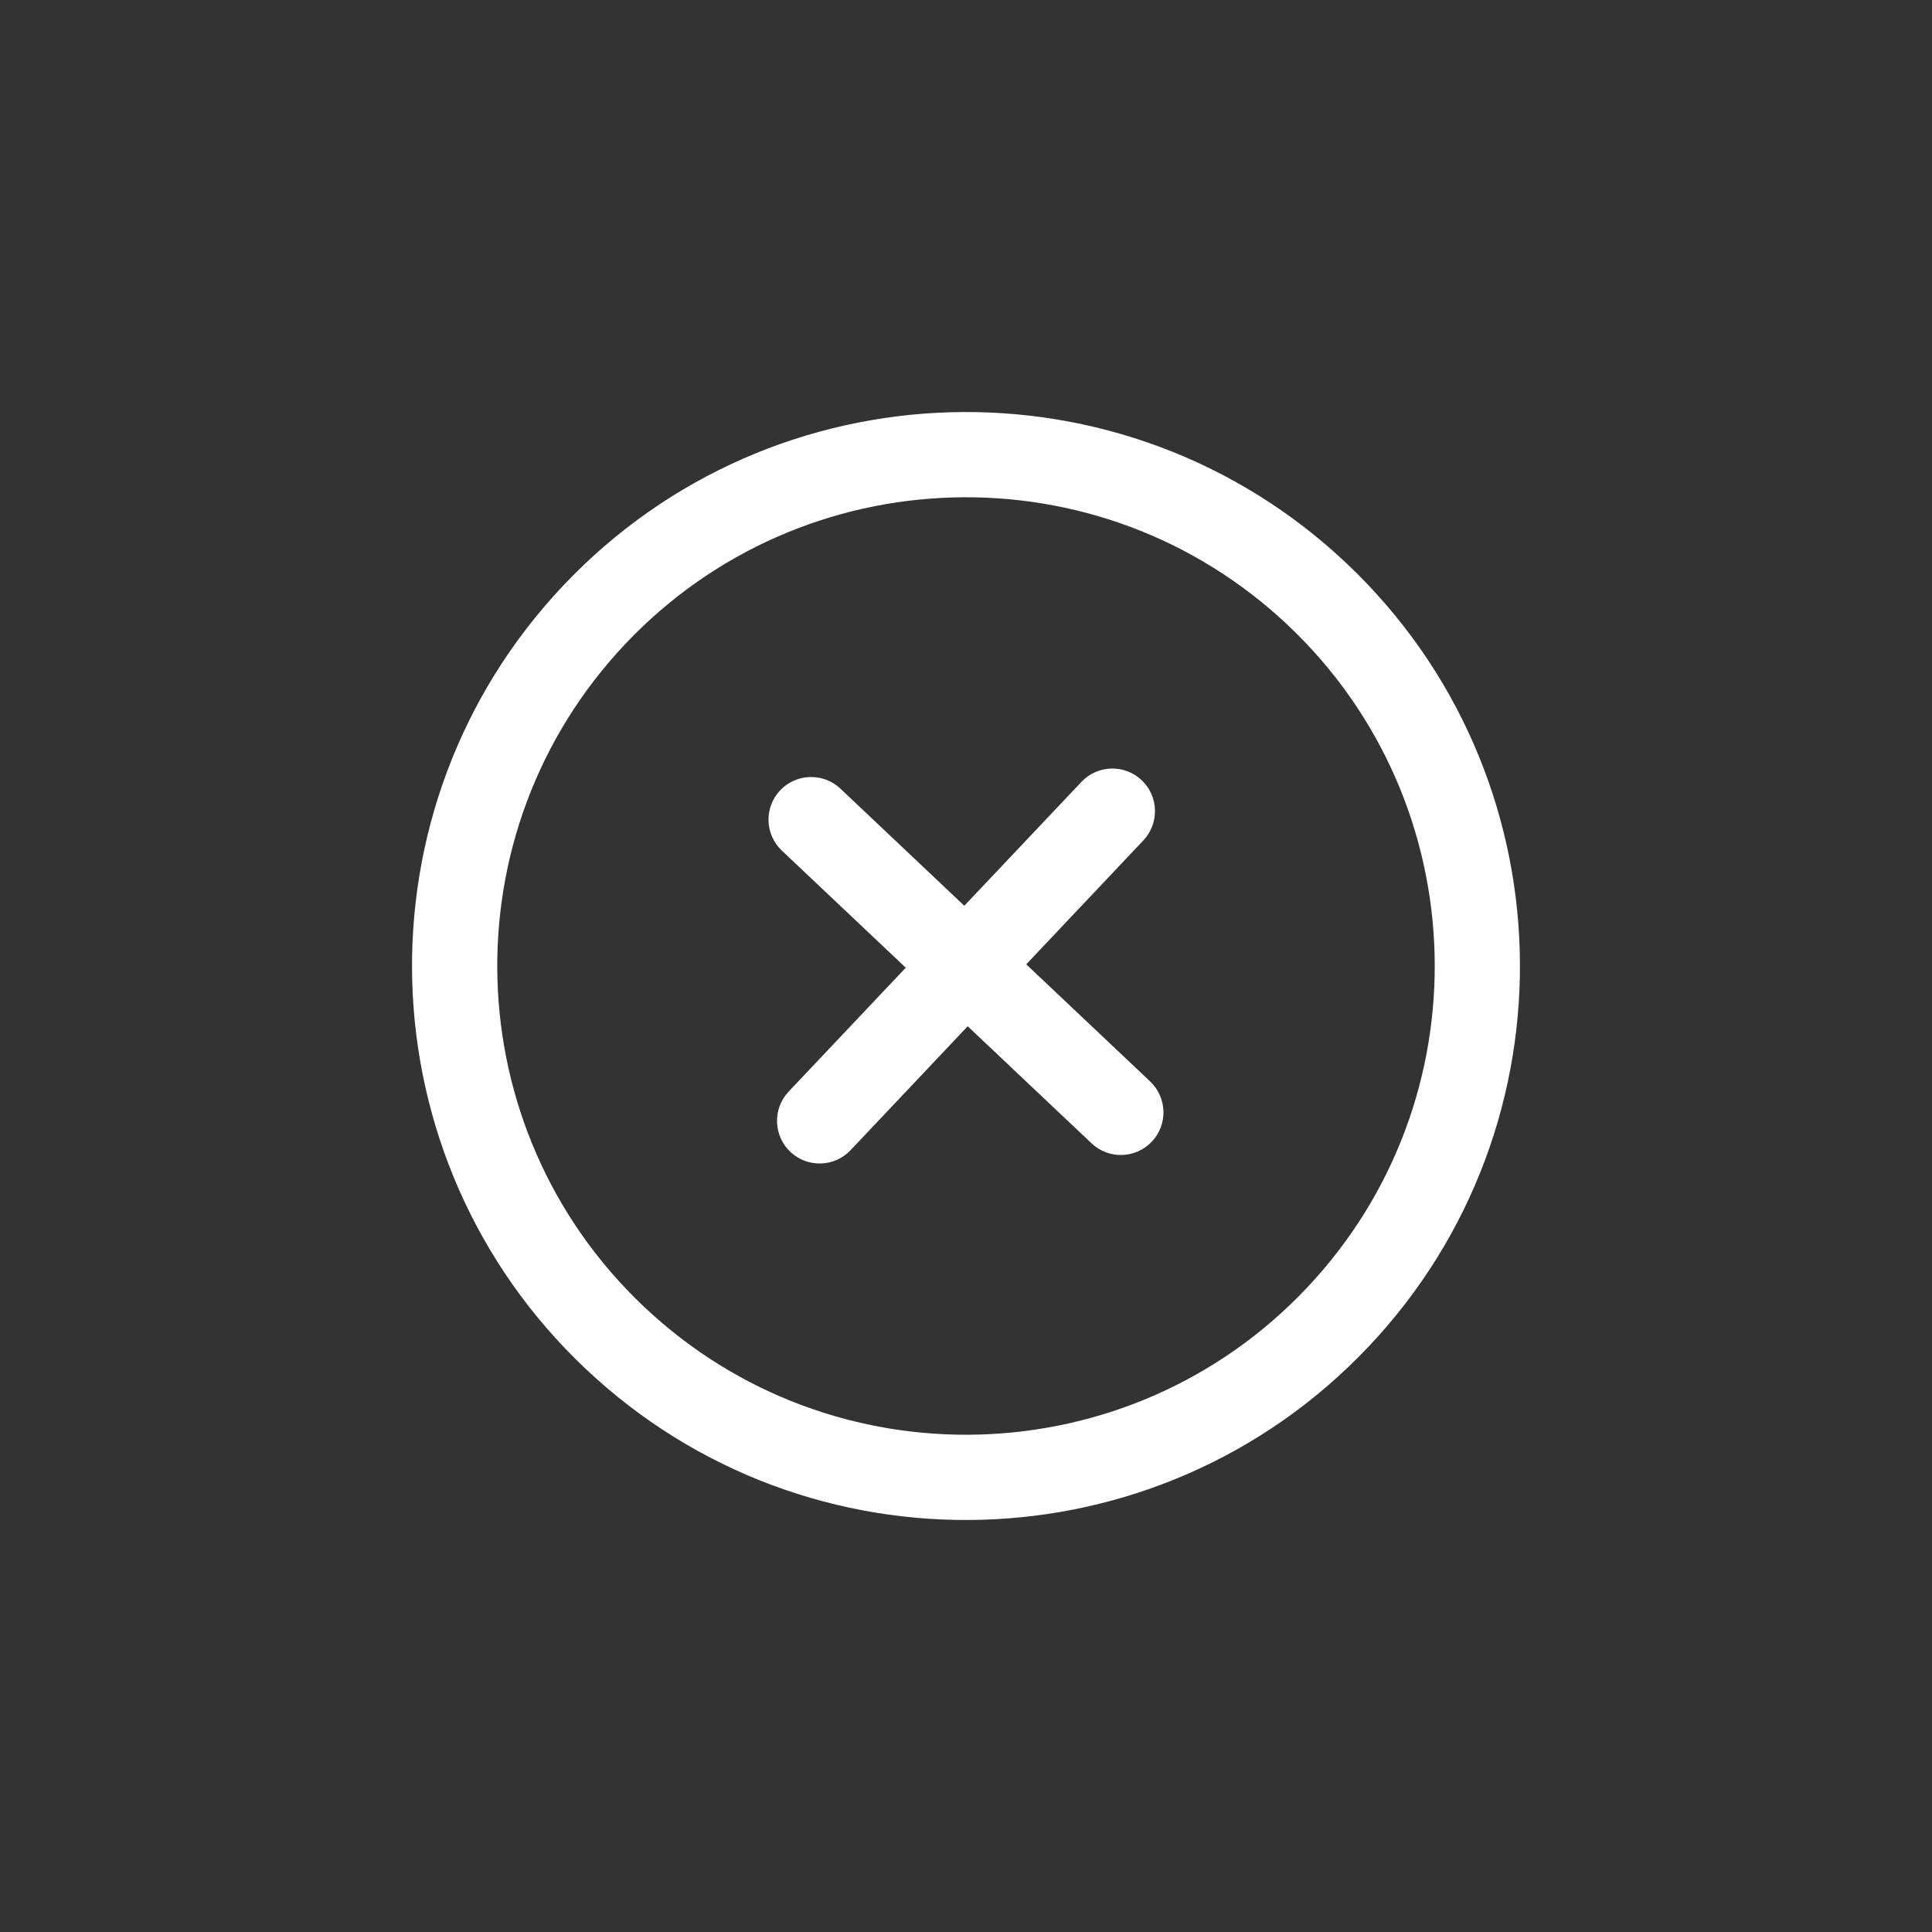 <svg width="34" height="34" viewBox="0 0 34 34" fill="none" xmlns="http://www.w3.org/2000/svg">
<rect x="0" y="0" width="34" height="34" fill="#333333" stroke="none"/>
<g clip-path="url(#clip0_1_1395)">
<path fill-rule="evenodd" clip-rule="evenodd" d="M10.303 24.086C6.391 20.389 6.216 14.215 9.914 10.303C13.612 6.391 19.785 6.217 23.697 9.914C27.609 13.612 27.783 19.785 24.086 23.697C20.388 27.61 14.215 27.784 10.303 24.086ZM11.004 11.333C7.876 14.643 8.023 19.867 11.333 22.996C14.643 26.124 19.867 25.977 22.996 22.667C26.124 19.357 25.977 14.133 22.667 11.004C19.357 7.876 14.133 8.023 11.004 11.333Z" fill="white"/>
<path fill-rule="evenodd" clip-rule="evenodd" d="M13.729 13.909C14.014 13.608 14.489 13.595 14.79 13.879L20.24 19.031C20.541 19.316 20.555 19.79 20.27 20.091C19.986 20.392 19.511 20.406 19.21 20.121L13.759 14.969C13.458 14.685 13.445 14.21 13.729 13.909Z" fill="white"/>
<path fill-rule="evenodd" clip-rule="evenodd" d="M13.909 20.271C13.608 19.986 13.595 19.511 13.879 19.21L19.031 13.76C19.315 13.459 19.79 13.445 20.091 13.73C20.392 14.014 20.405 14.489 20.121 14.79L14.969 20.241C14.685 20.542 14.21 20.555 13.909 20.271Z" fill="white"/>
</g>
<defs>
<clipPath id="clip0_1_1395">
<rect width="24" height="24" fill="white" transform="translate(0.036 17.479) rotate(-46.615)"/>
</clipPath>
</defs>
</svg>
